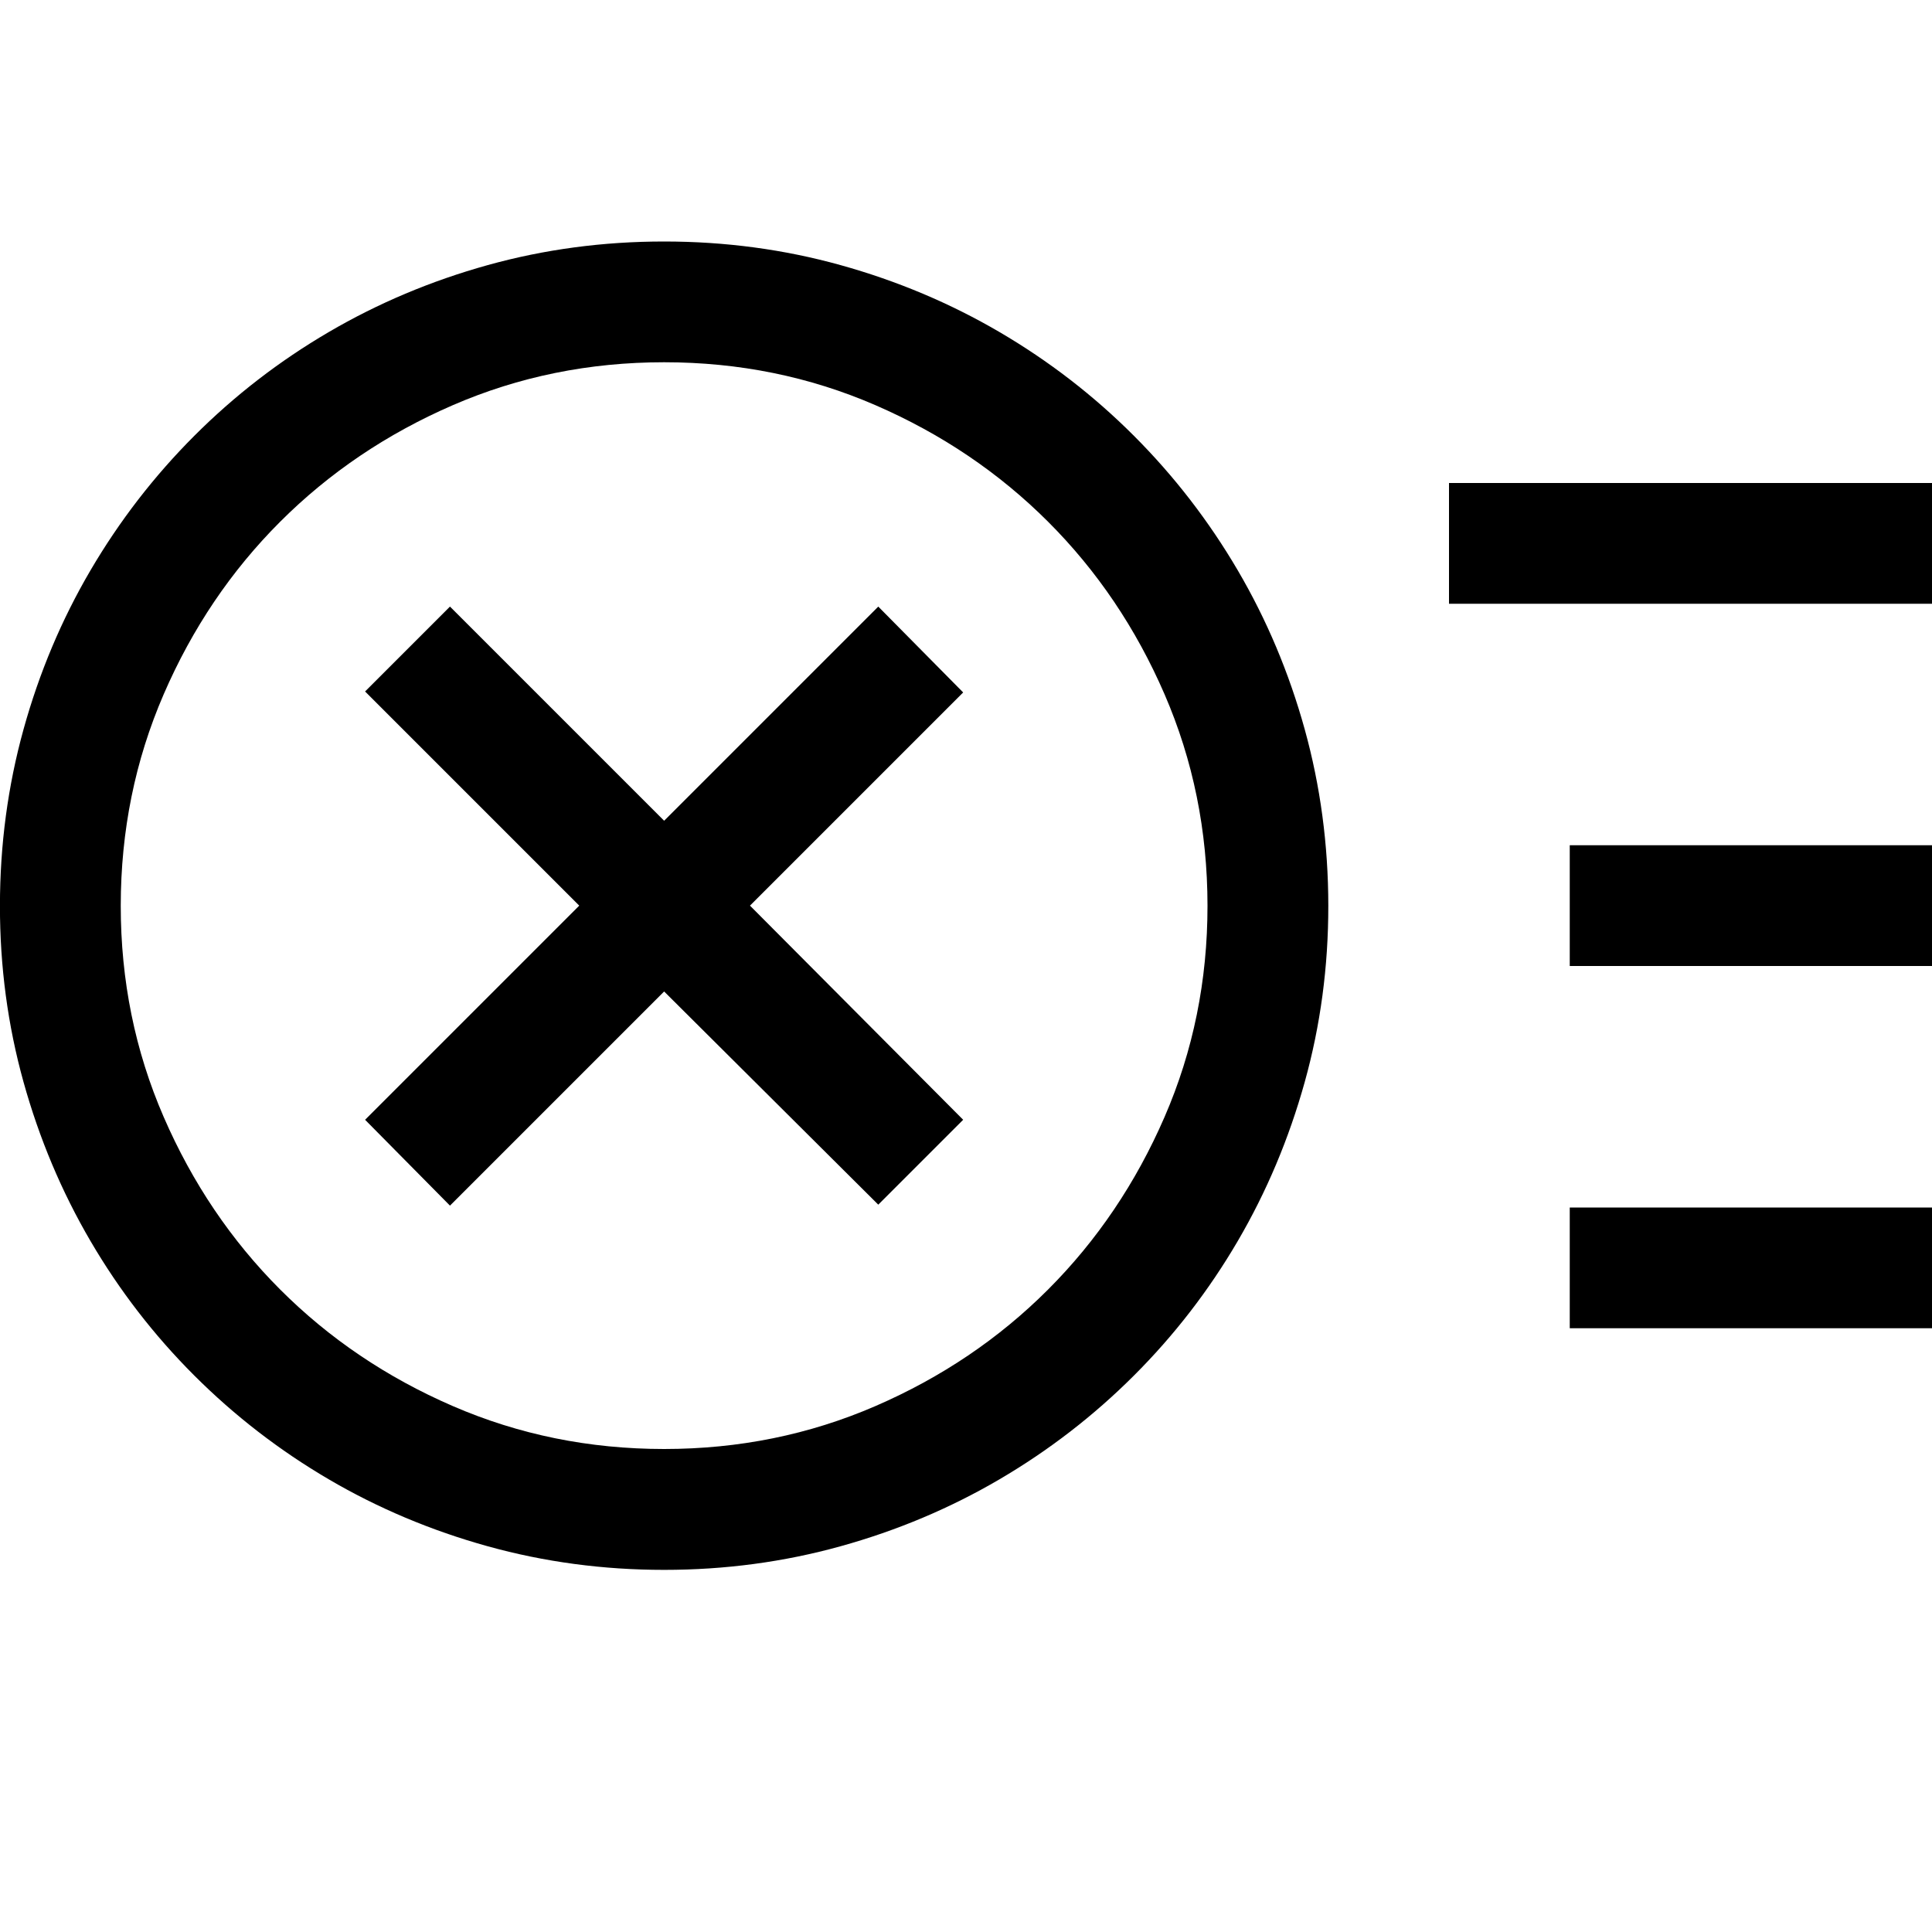 <!-- Generated by IcoMoon.io -->
<svg version="1.1" xmlns="http://www.w3.org/2000/svg" width="32" height="32" viewBox="0 0 32 32">
<title>uniF419</title>
<path d="M11 4q1.516 0 2.922 0.391t2.633 1.109 2.227 1.719 1.719 2.227 1.109 2.633 0.391 2.922-0.391 2.922-1.109 2.633-1.719 2.227-2.227 1.719-2.633 1.109-2.922 0.391-2.922-0.391-2.633-1.109-2.227-1.719-1.719-2.227-1.109-2.633-0.391-2.922 0.391-2.922 1.109-2.633 1.719-2.227 2.227-1.719 2.633-1.109 2.922-0.391zM11 24q1.859 0 3.5-0.711t2.859-1.93 1.93-2.859 0.711-3.5-0.711-3.5-1.93-2.859-2.859-1.93-3.5-0.711-3.5 0.711-2.859 1.93-1.93 2.859-0.711 3.5 0.711 3.5 1.93 2.859 2.859 1.93 3.5 0.711zM26 14h6v2h-6v-2zM32 8v2h-8v-2h8zM26 20h6v2h-6v-2zM15.953 11.469l-3.531 3.531 3.531 3.547-1.406 1.406-3.547-3.531-3.547 3.547-1.406-1.422 3.547-3.547-3.547-3.547 1.406-1.406 3.547 3.547 3.547-3.547z"></path>
</svg>
